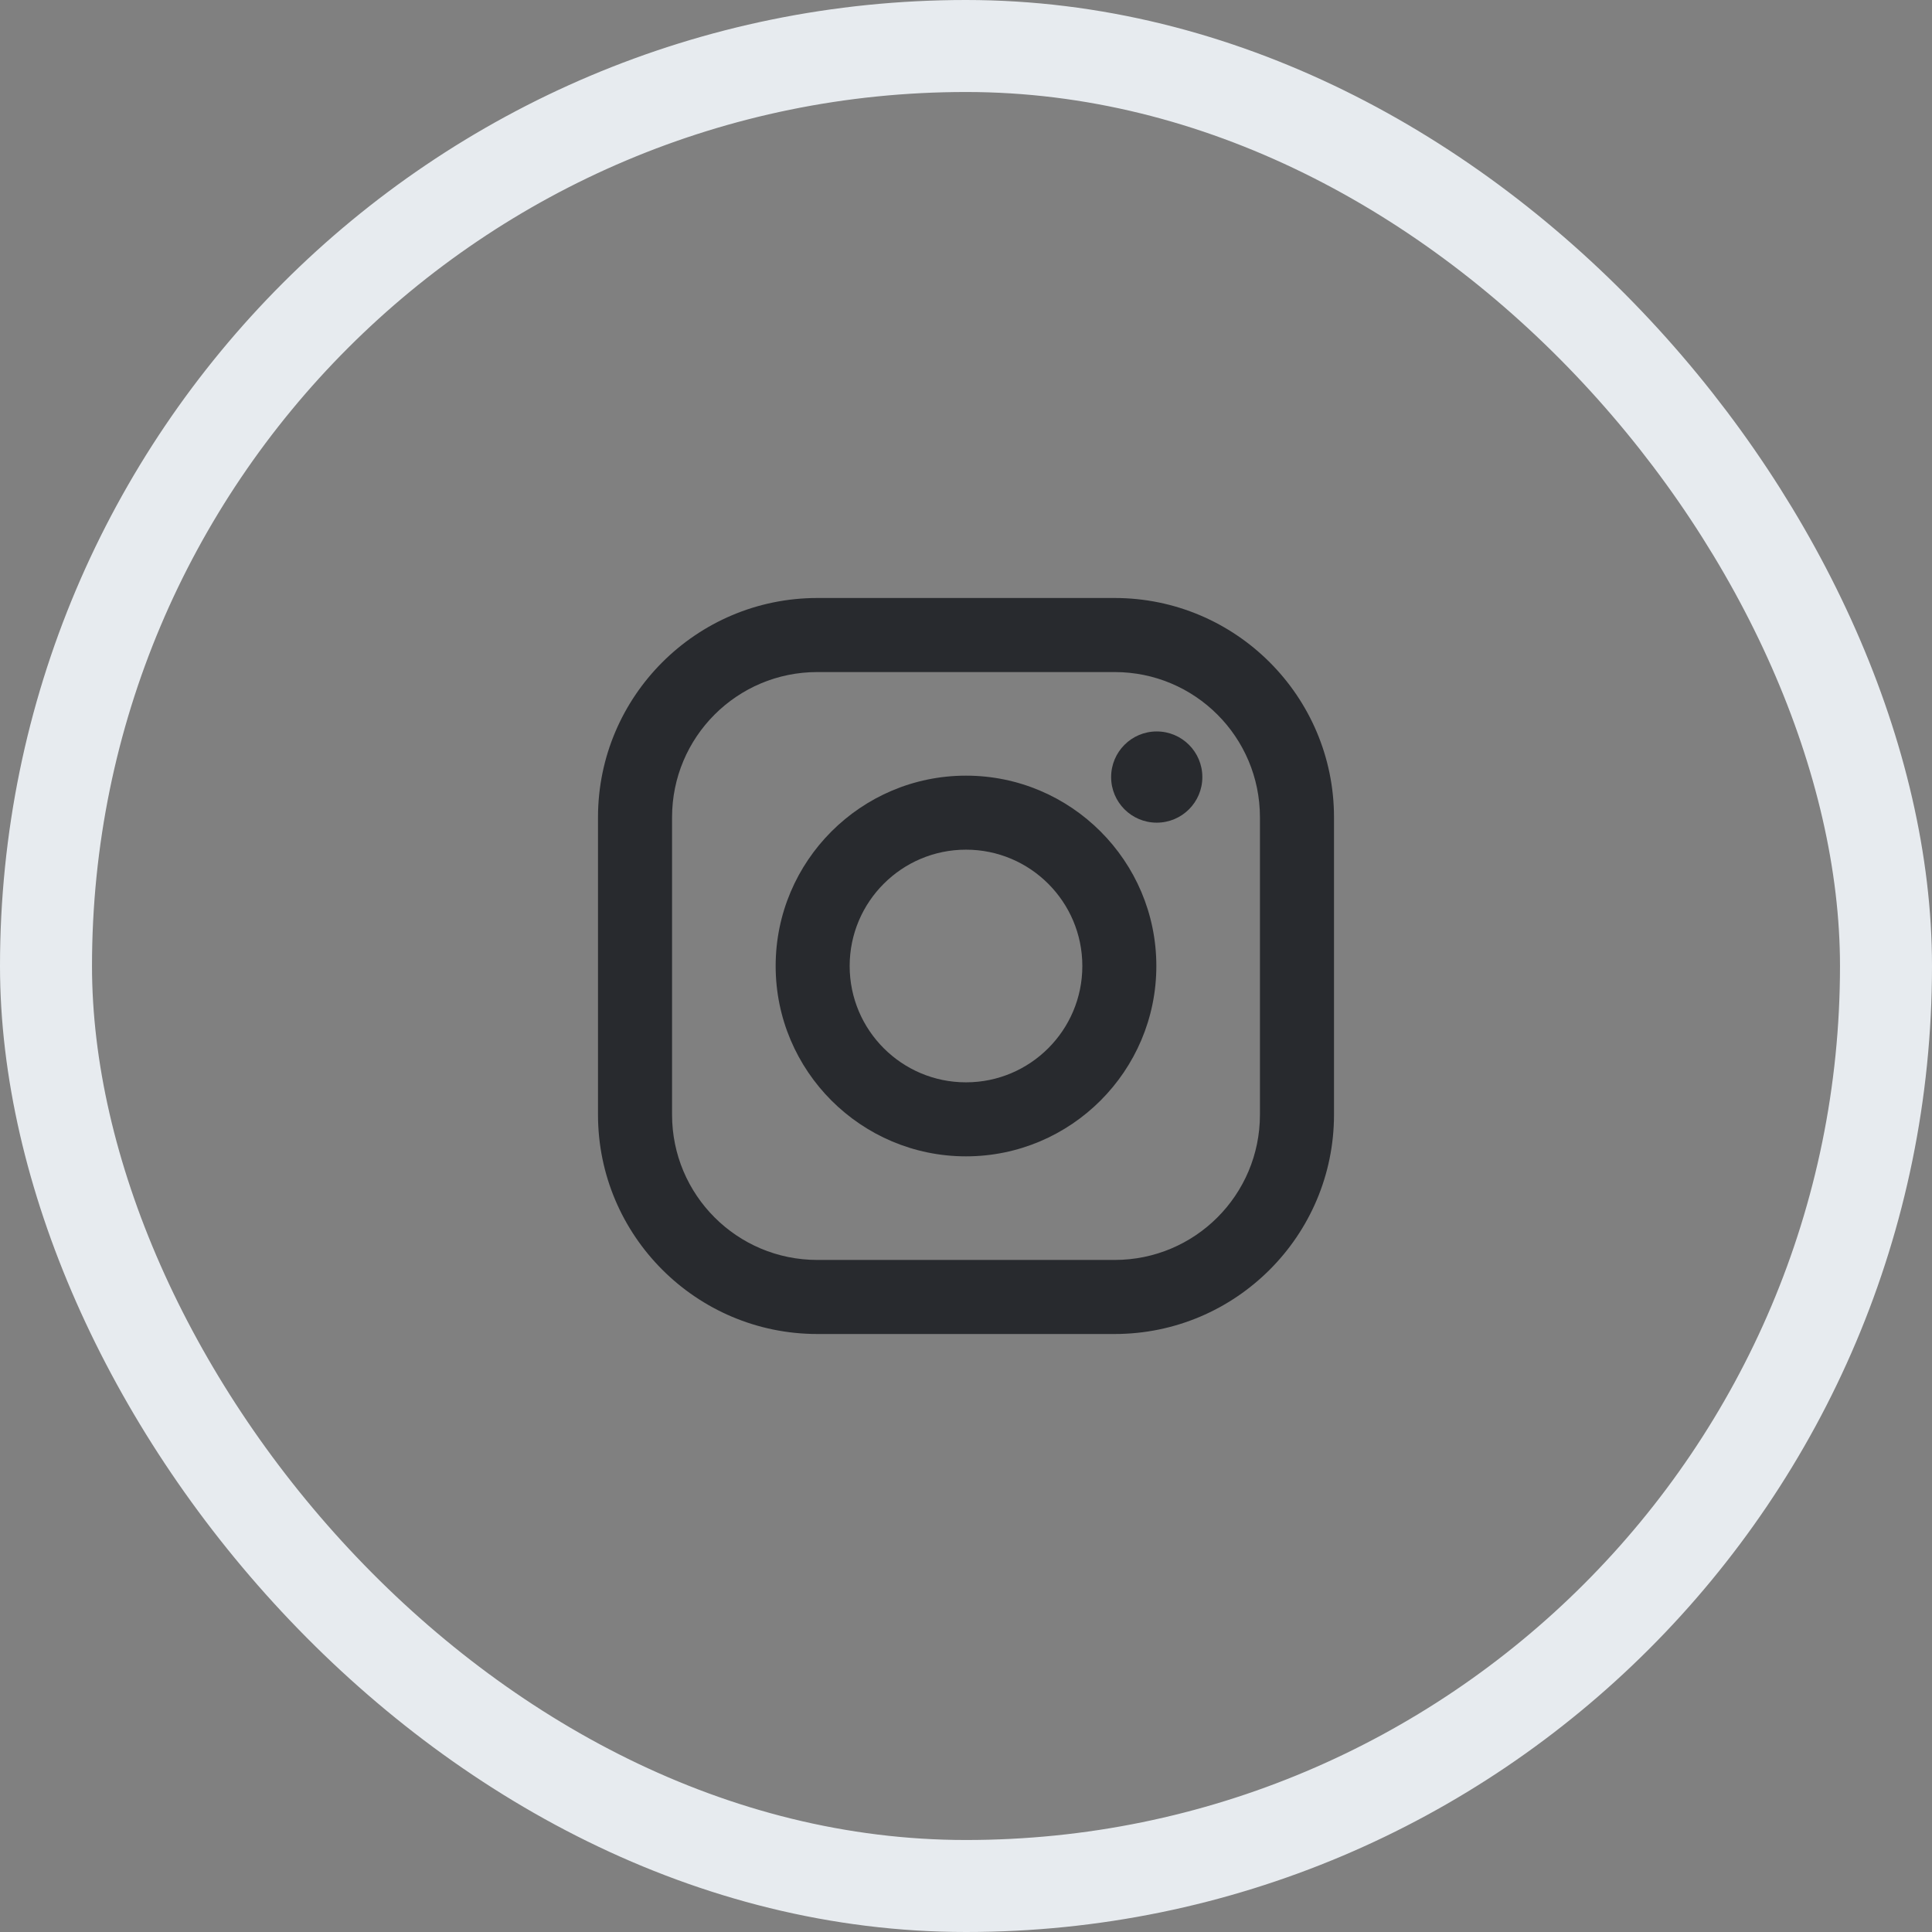 <svg width="42" height="42" viewBox="0 0 42 42" fill="none" xmlns="http://www.w3.org/2000/svg">
<rect x="0" y="0" width="42" height="42" fill="#808080" stroke="none"/>
<rect x="1" y="1" width="40" height="40" rx="20" stroke="#E7EBEF" stroke-width="2"/>
<path d="M24.233 13H17.767C15.138 13 13 15.138 13 17.767V24.233C13 26.862 15.138 29 17.767 29H24.233C26.862 29 29 26.862 29 24.233V17.767C29 15.138 26.862 13 24.233 13ZM27.39 24.233C27.39 25.977 25.977 27.39 24.233 27.39H17.767C16.023 27.39 14.61 25.977 14.61 24.233V17.767C14.61 16.023 16.023 14.61 17.767 14.61H24.233C25.977 14.61 27.39 16.023 27.39 17.767V24.233Z" fill="#282A2E"/>
<path d="M21 16.862C18.718 16.862 16.862 18.718 16.862 21C16.862 23.282 18.718 25.138 21 25.138C23.282 25.138 25.138 23.282 25.138 21C25.138 18.718 23.282 16.862 21 16.862ZM21 23.529C19.604 23.529 18.471 22.396 18.471 21C18.471 19.604 19.604 18.471 21 18.471C22.396 18.471 23.529 19.604 23.529 21C23.529 22.396 22.396 23.529 21 23.529Z" fill="#282A2E"/>
<path d="M25.146 17.884C25.694 17.884 26.138 17.441 26.138 16.893C26.138 16.345 25.694 15.901 25.146 15.901C24.599 15.901 24.155 16.345 24.155 16.893C24.155 17.441 24.599 17.884 25.146 17.884Z" fill="#282A2E"/>
</svg>
